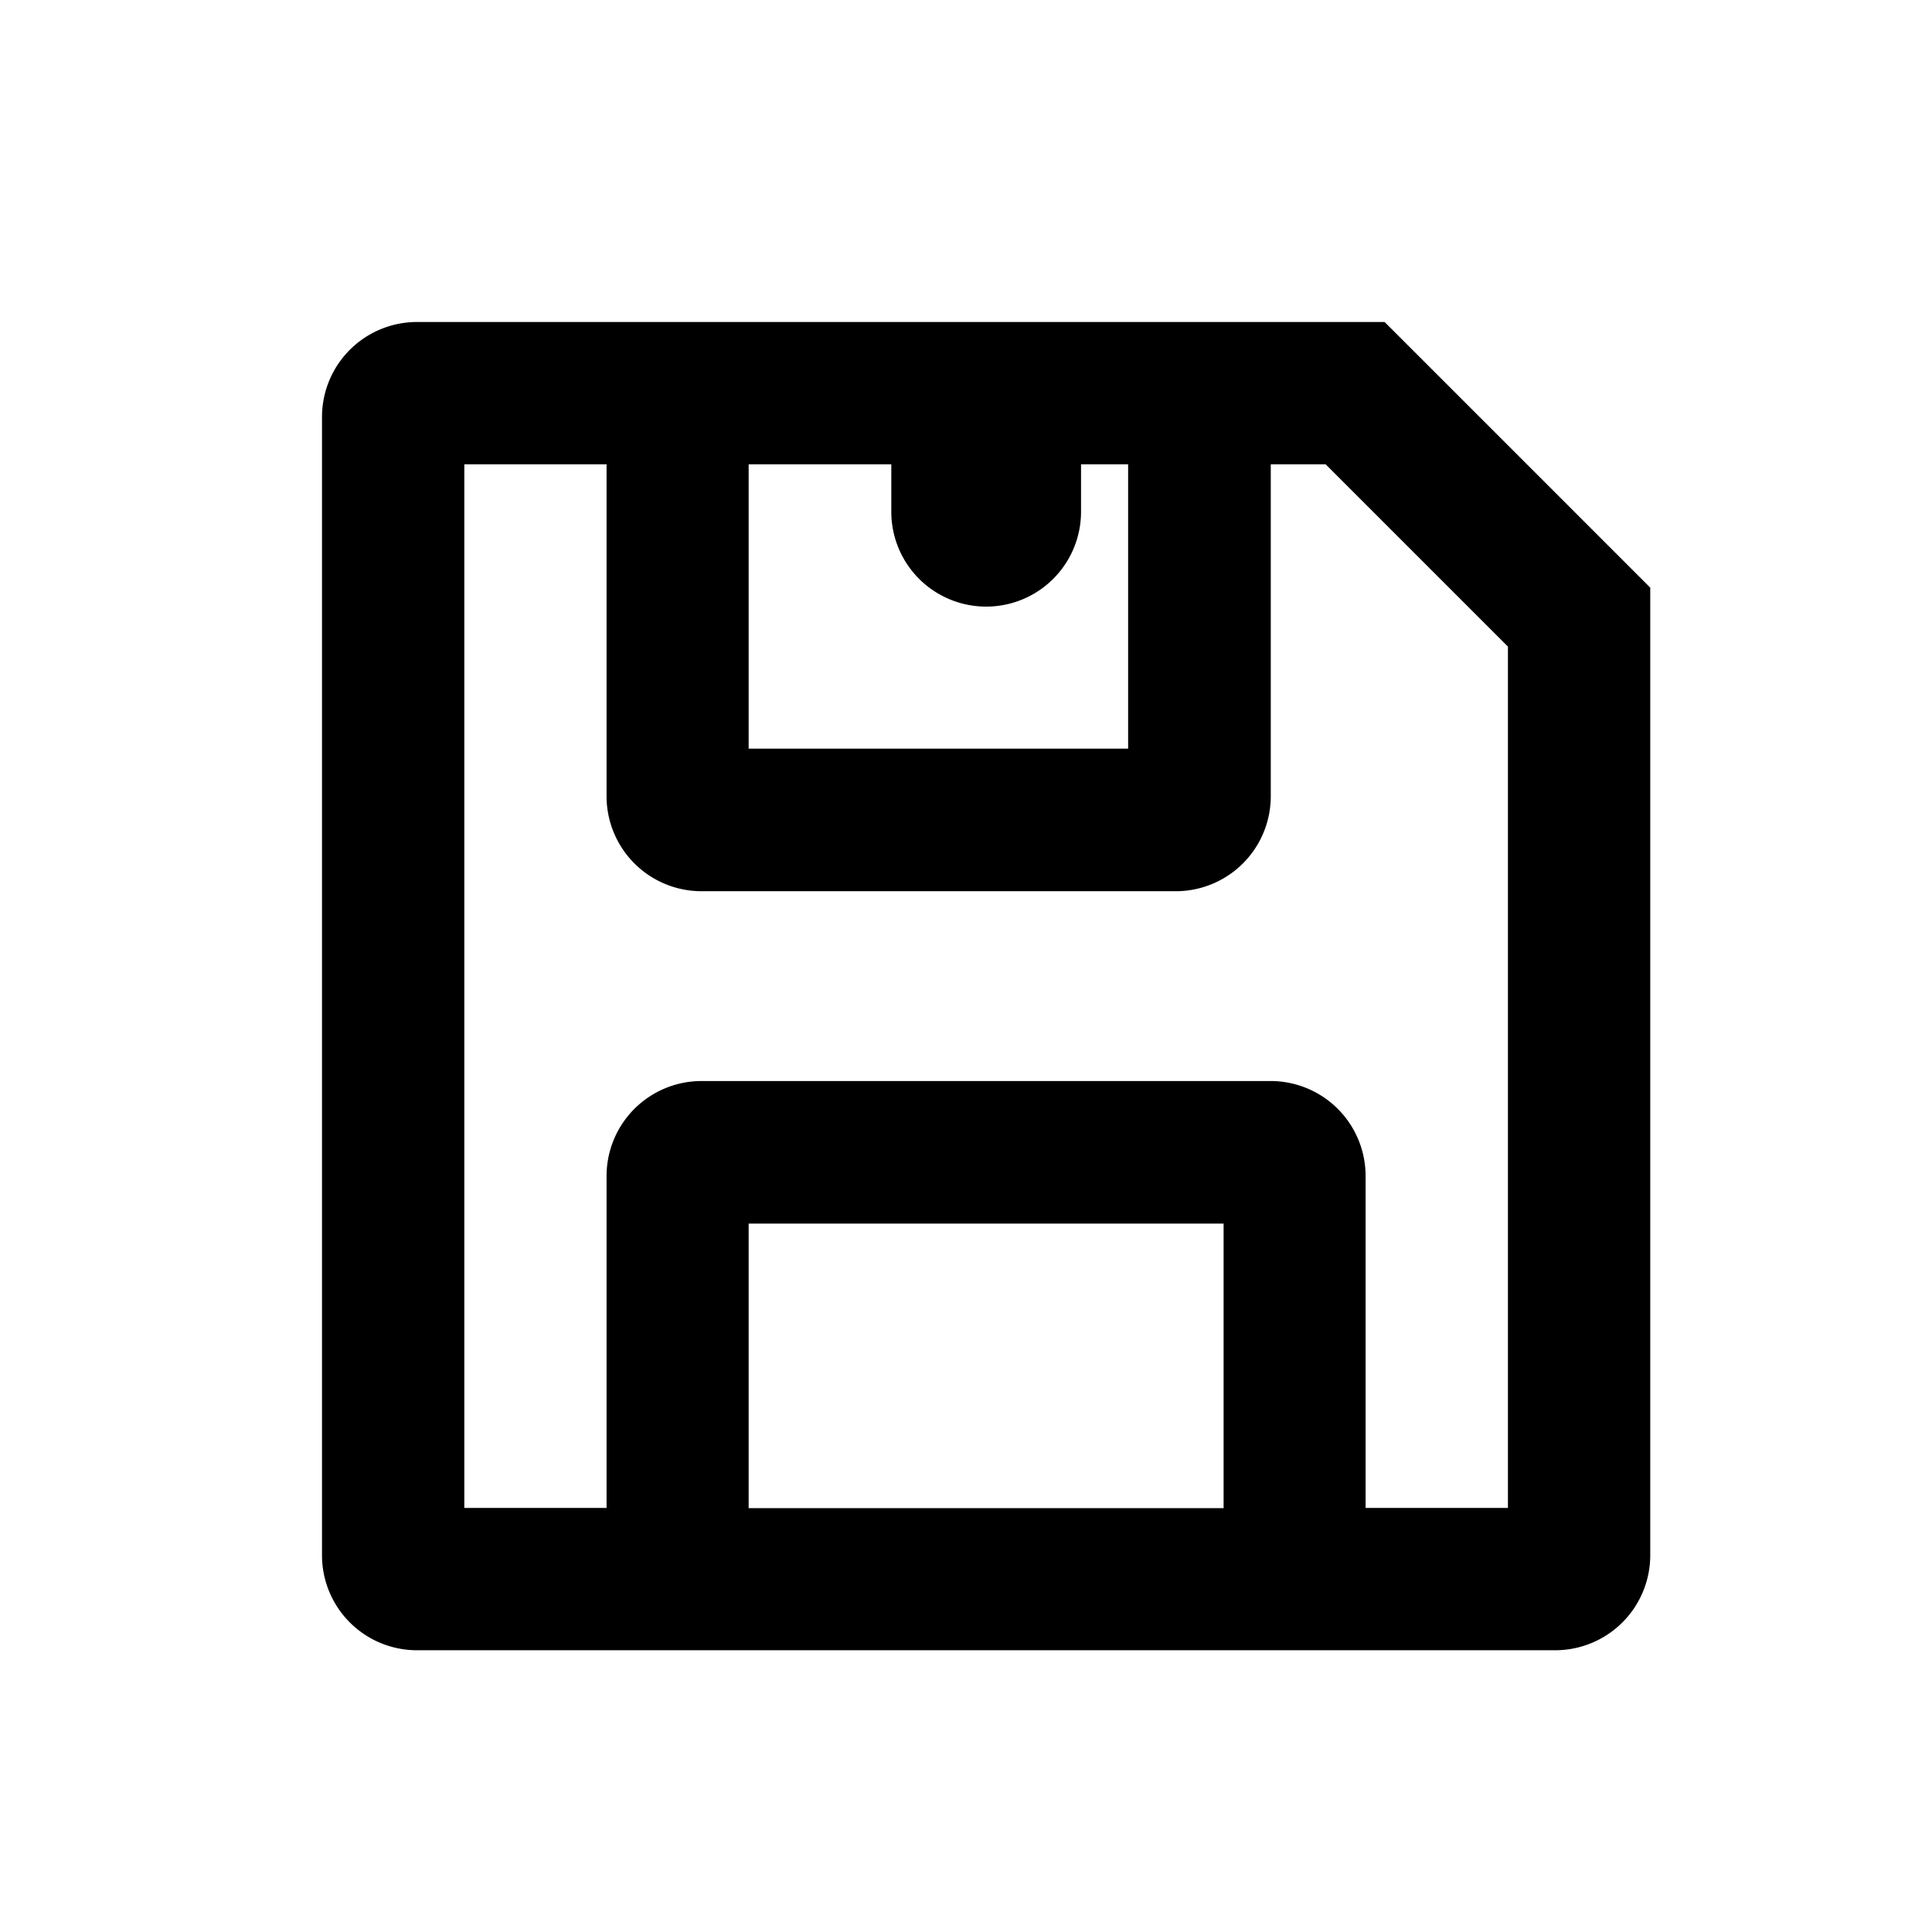 <svg xmlns="http://www.w3.org/2000/svg" width="24" height="24" viewBox="0 0 24 24"><path class="b" d="M15.321,16.5H1.178A1.18,1.18,0,0,1,0,15.321V1.178A1.18,1.18,0,0,1,1.178,0H13.2l1.65,1.65L16.5,3.3V15.321A1.181,1.181,0,0,1,15.321,16.5ZM4.714,9.429h7.072a1.18,1.18,0,0,1,1.178,1.178v4.125h1.768V4.032L13.6,2.9,12.468,1.768h-.682V5.893a1.18,1.18,0,0,1-1.178,1.178H4.714A1.18,1.18,0,0,1,3.535,5.893V1.768H1.768V14.732H3.535V10.607A1.18,1.18,0,0,1,4.714,9.429ZM5.3,11.2h0v3.535H11.2V11.2H5.3Zm0-9.429h0V5.3h4.714V1.768H9.429v.589a1.178,1.178,0,0,1-2.357,0V1.768H5.3Z" transform="translate(4 4)" stroke="none"/></svg>